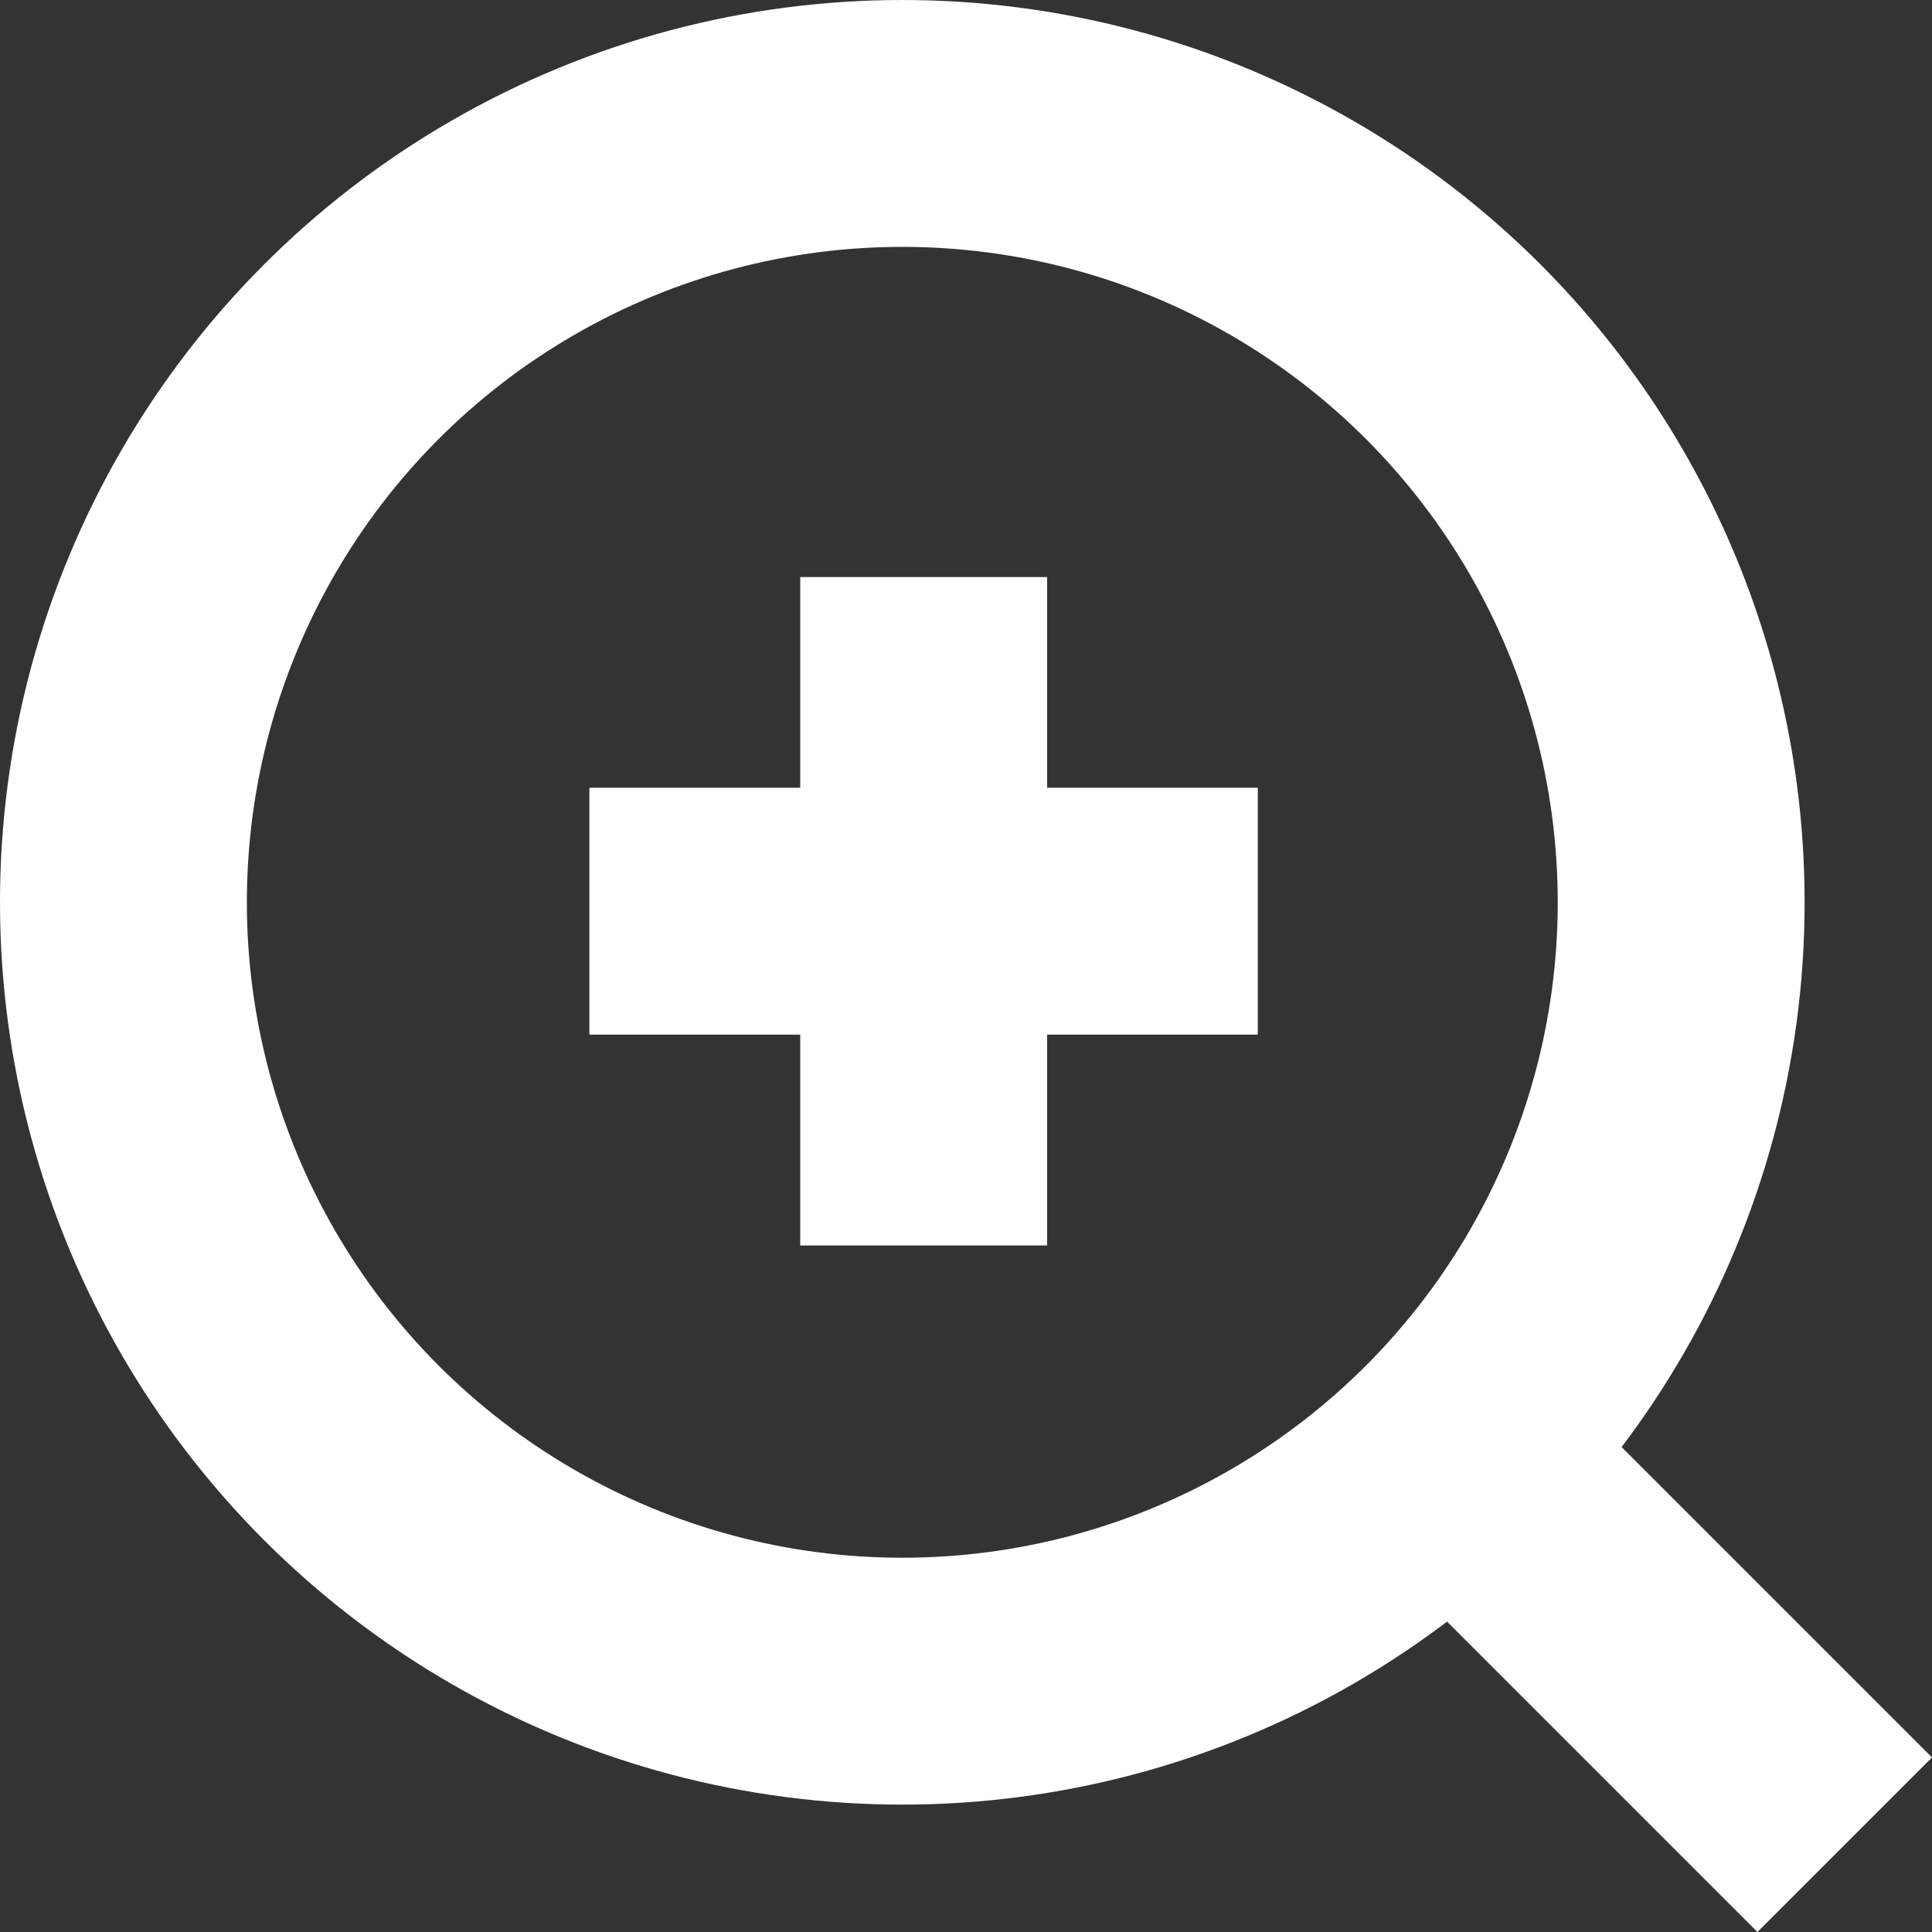 <svg xmlns="http://www.w3.org/2000/svg" width="15.652" height="15.652" viewBox="0 0 15.652 15.652">
  <rect x="0" y="0" width="15.652" height="15.652" fill="#333333" stroke="none"/>
  <g id="advanced" transform="translate(1 1)">
    <g id="Grupo_611" data-name="Grupo 611" transform="translate(0)">
      <circle id="Elipse_67" data-name="Elipse 67" cx="6.31" cy="6.31" r="6.31" fill="none" stroke="#fff" stroke-miterlimit="10" stroke-width="2"/>
      <line id="Línea_37" data-name="Línea 37" x1="3.213" y1="3.213" transform="translate(10.732 10.732)" fill="none" stroke="#fff" stroke-miterlimit="10" stroke-width="2"/>
    </g>
    <line id="Línea_42" data-name="Línea 42" y2="5.415" transform="translate(6.483 3.675)" fill="none" stroke="#fff" stroke-width="2"/>
    <line id="Línea_43" data-name="Línea 43" y2="5.415" transform="translate(9.19 6.382) rotate(90)" fill="none" stroke="#fff" stroke-width="2"/>
  </g>
</svg>
